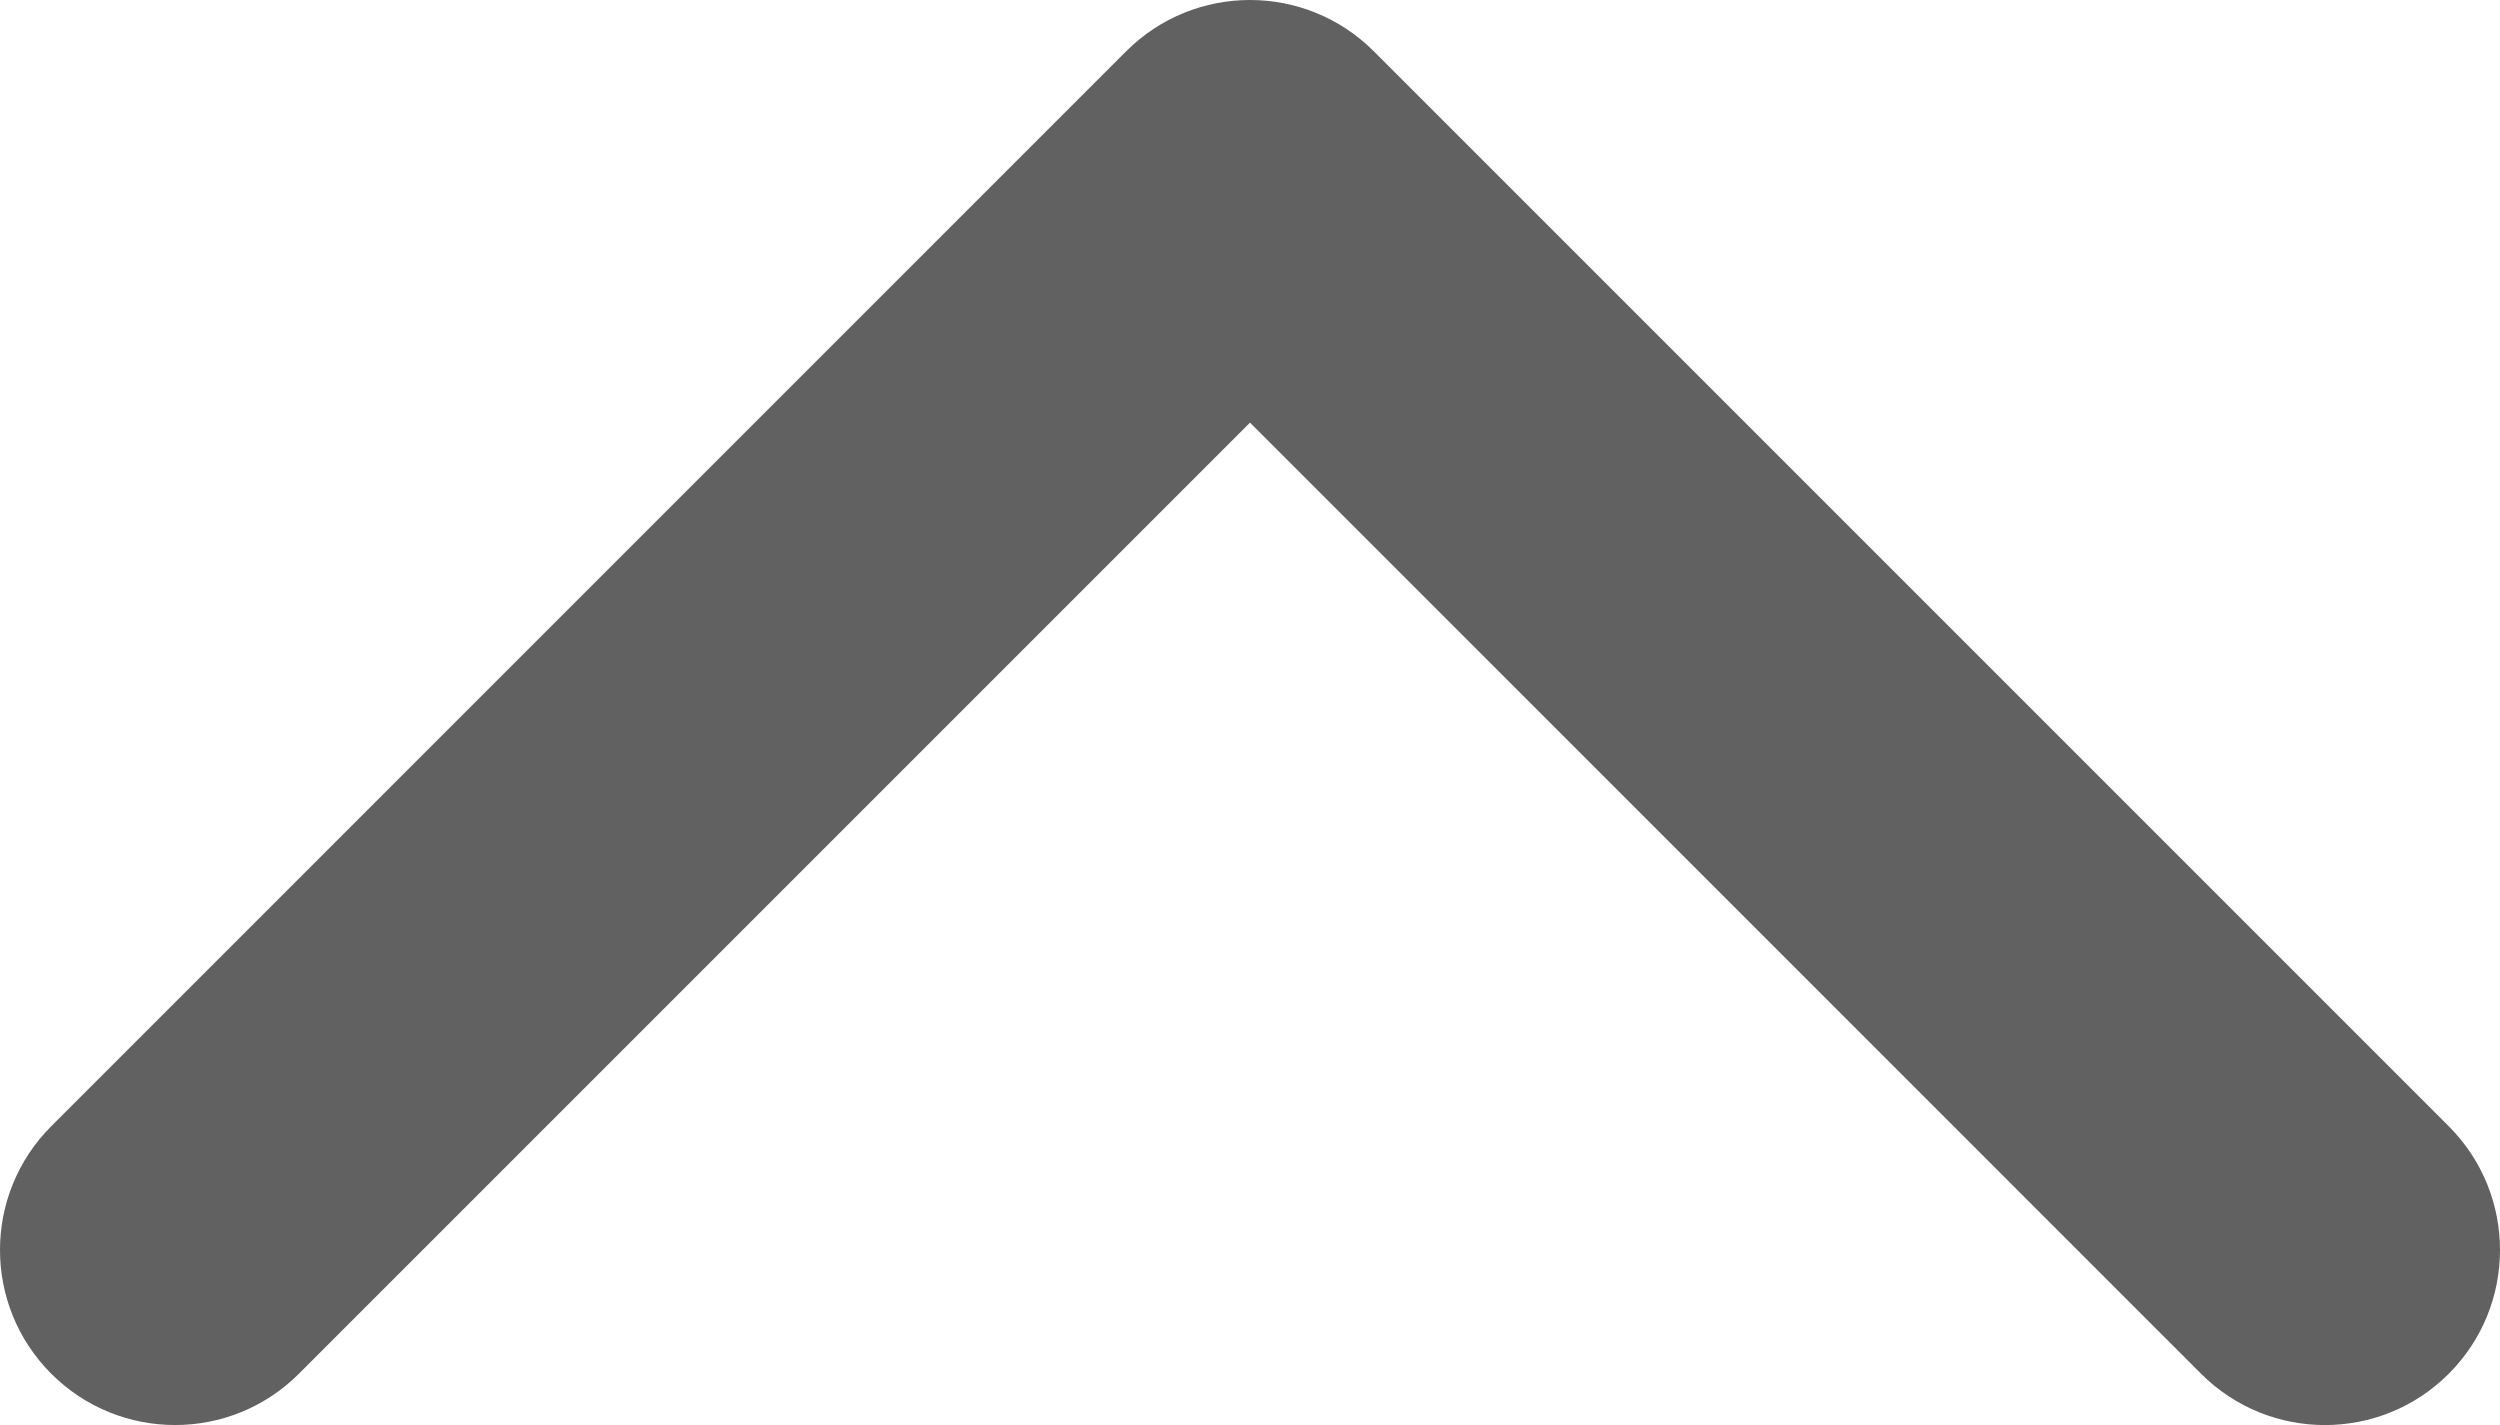 <svg xmlns="http://www.w3.org/2000/svg" viewBox="0.001 97.141 451.846 257.565"><g transform="matrix(-1,-1.2246467991473532e-16,1.2246467991473532e-16,-1,451.847,451.846)"><path d="M225.923 354.706c-8.098 0-16.195-3.092-22.369-9.263L9.27 151.157c-12.359-12.359-12.359-32.397 0-44.751 12.354-12.354 32.388-12.354 44.748 0l171.905 171.915 171.906-171.909c12.359-12.354 32.391-12.354 44.744 0 12.365 12.354 12.365 32.392 0 44.751L248.292 345.449c-6.177 6.172-14.274 9.257-22.369 9.257z" fill="#616161" opacity="1" data-original="#000000" class=""></path></g></svg>